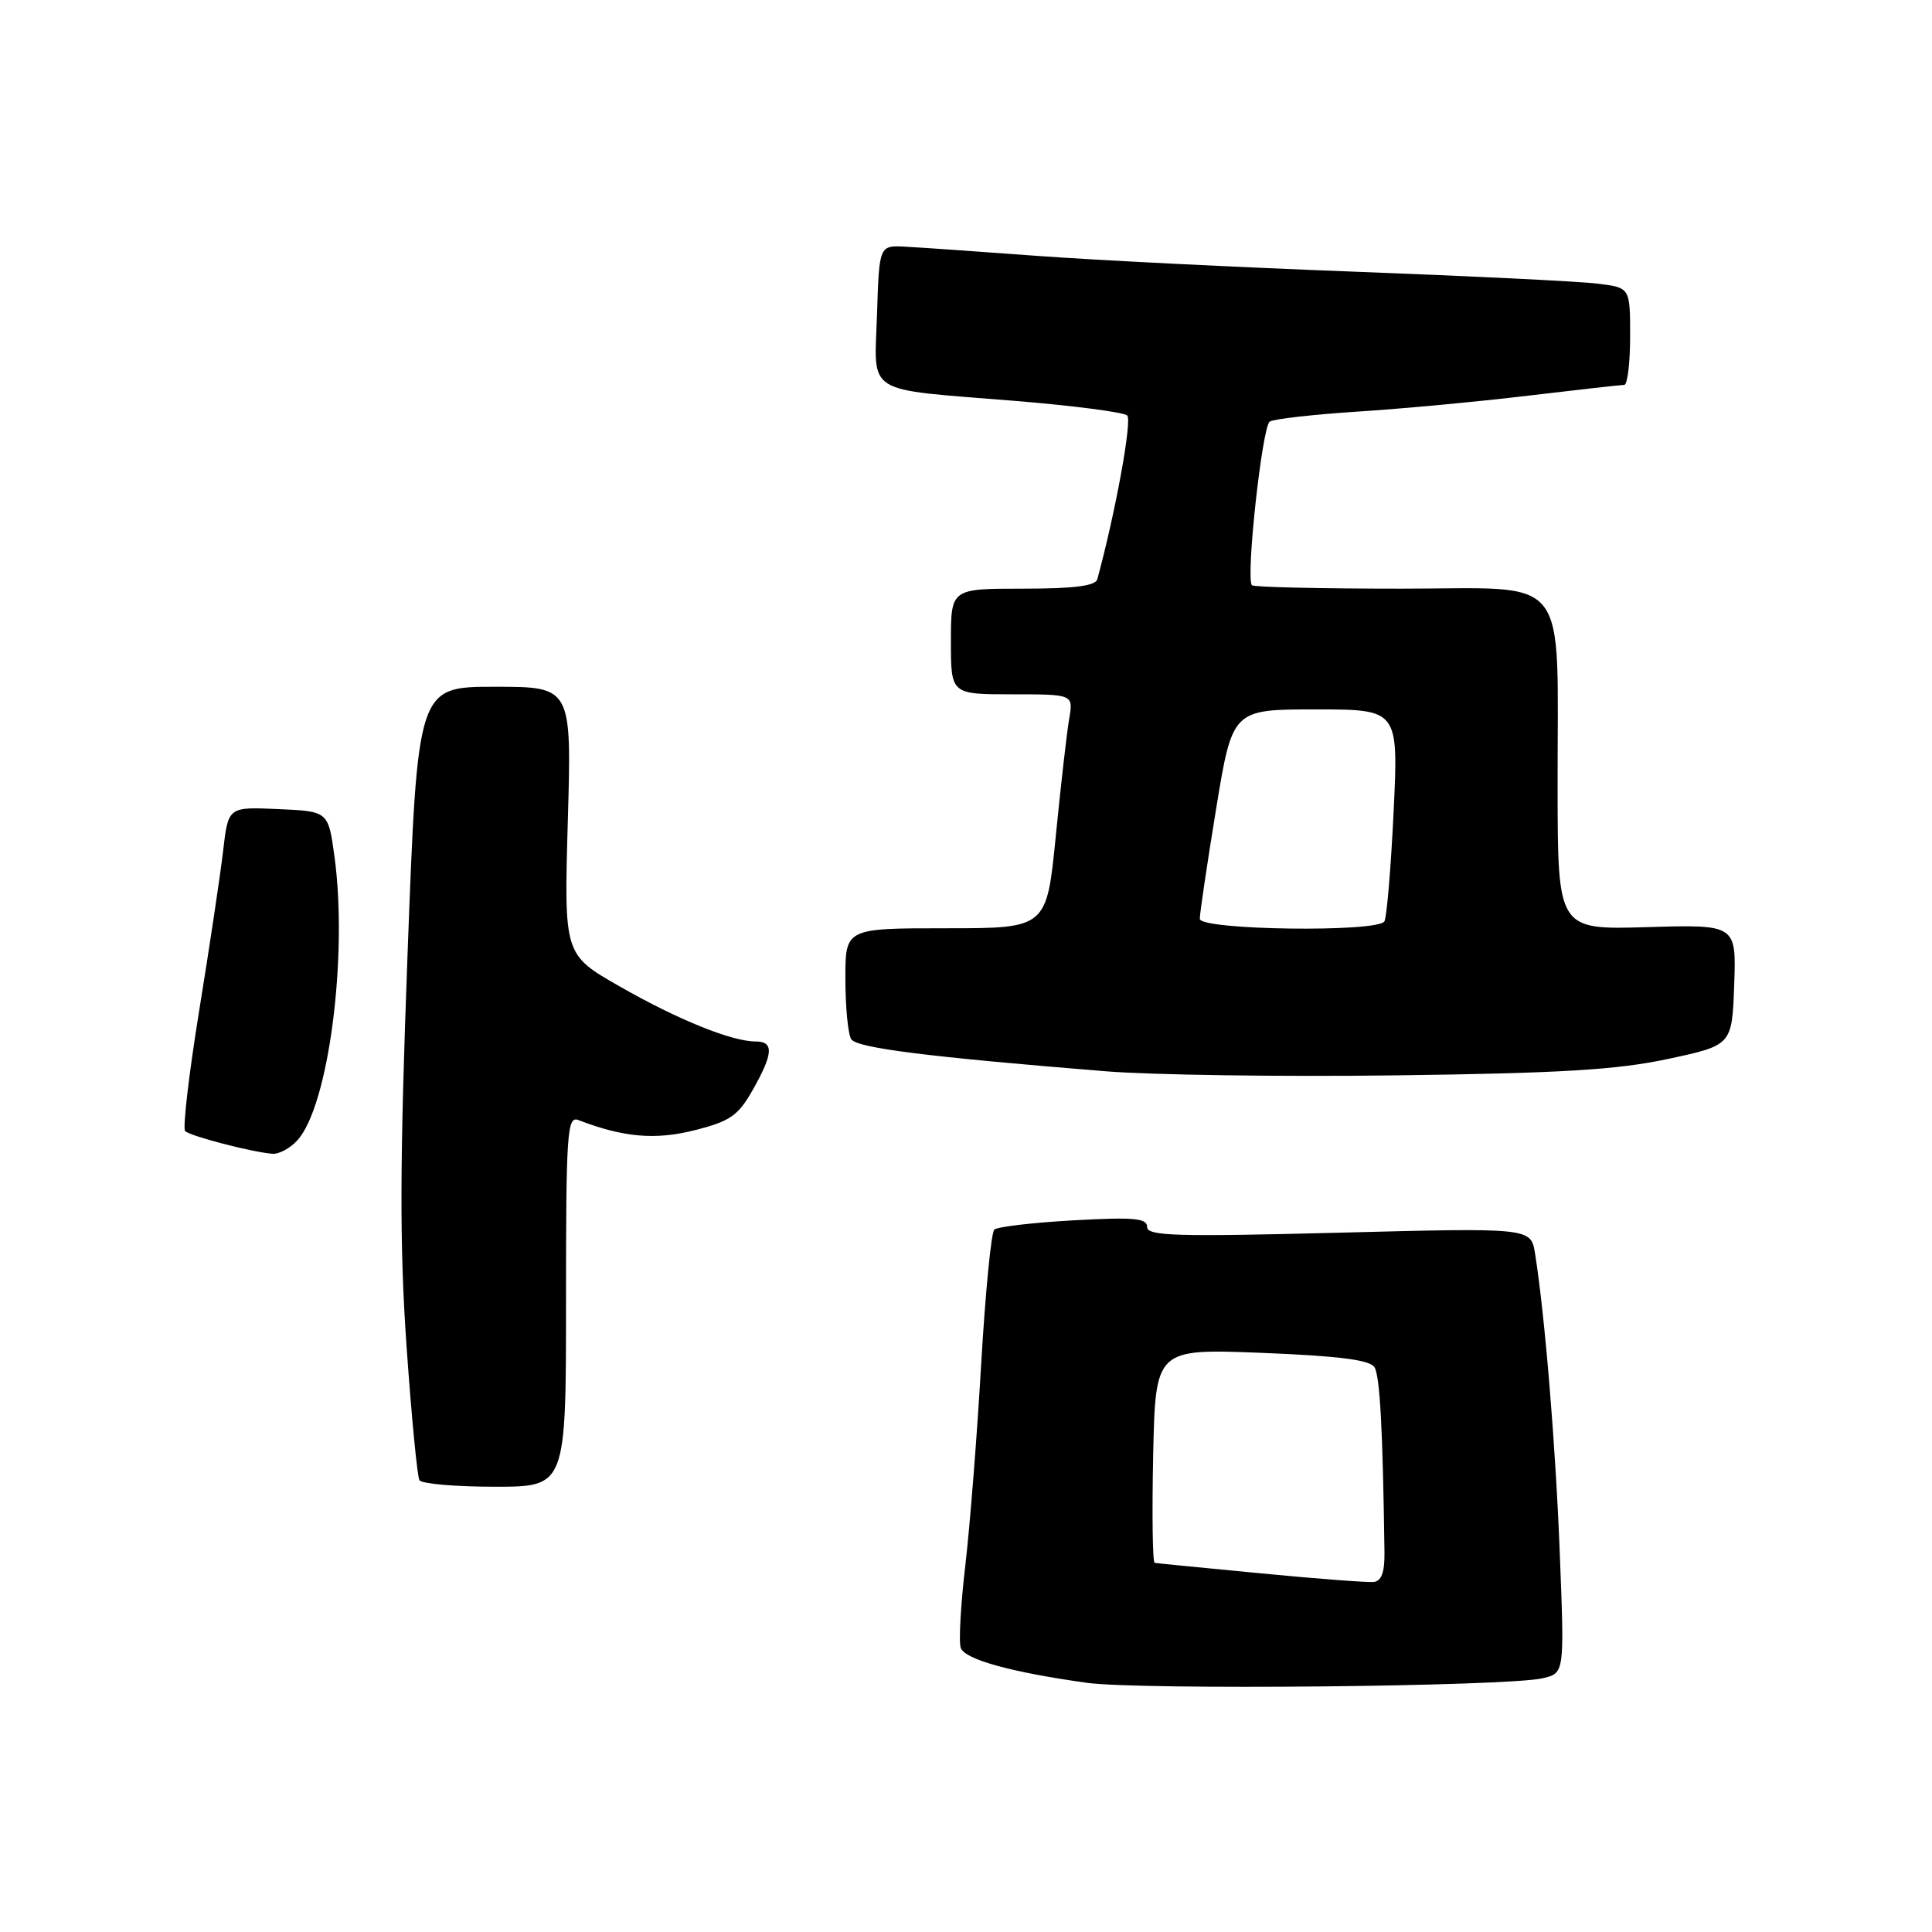 <?xml version="1.0" encoding="UTF-8" standalone="no"?>
<!DOCTYPE svg PUBLIC "-//W3C//DTD SVG 1.1//EN" "http://www.w3.org/Graphics/SVG/1.1/DTD/svg11.dtd" >
<svg xmlns="http://www.w3.org/2000/svg" xmlns:xlink="http://www.w3.org/1999/xlink" version="1.1" viewBox="0 0 256 256">
 <g >
 <path fill="currentColor"
d=" M 204.40 222.38 C 207.30 221.71 207.30 221.71 206.69 206.10 C 206.14 191.65 204.70 174.22 203.40 166.09 C 202.85 162.68 202.85 162.68 177.42 163.34 C 155.86 163.89 152.00 163.78 152.00 162.58 C 152.00 161.41 150.25 161.26 142.25 161.70 C 136.89 162.00 132.16 162.55 131.75 162.93 C 131.34 163.30 130.56 171.32 130.01 180.75 C 129.47 190.18 128.52 202.19 127.91 207.44 C 127.29 212.69 127.02 217.61 127.31 218.37 C 127.90 219.90 133.99 221.58 144.00 222.98 C 151.06 223.96 199.68 223.48 204.40 222.38 Z  M 75.00 172.39 C 75.00 150.07 75.15 147.84 76.63 148.41 C 82.64 150.72 86.81 151.08 92.05 149.76 C 96.75 148.57 97.81 147.83 99.73 144.44 C 102.47 139.61 102.57 138.00 100.13 138.00 C 96.96 138.00 89.85 135.13 82.12 130.71 C 74.73 126.50 74.73 126.50 75.24 108.75 C 75.75 91.00 75.75 91.00 65.54 91.00 C 55.33 91.00 55.33 91.00 54.01 126.25 C 52.97 154.01 52.94 165.09 53.87 178.39 C 54.52 187.67 55.29 195.66 55.58 196.14 C 55.88 196.61 60.37 197.00 65.56 197.00 C 75.00 197.00 75.00 197.00 75.00 172.39 Z  M 39.41 151.09 C 43.54 146.54 46.12 126.74 44.32 113.50 C 43.50 107.50 43.50 107.50 36.87 107.21 C 30.24 106.91 30.24 106.91 29.57 112.71 C 29.20 115.89 27.77 125.42 26.40 133.87 C 25.03 142.32 24.19 149.52 24.53 149.87 C 25.19 150.54 33.42 152.68 36.10 152.88 C 36.97 152.95 38.47 152.14 39.41 151.09 Z  M 221.00 140.32 C 229.50 138.50 229.50 138.50 229.79 130.50 C 230.07 122.50 230.07 122.50 218.24 122.85 C 206.41 123.20 206.41 123.20 206.39 104.35 C 206.35 75.41 208.40 78.00 185.62 78.00 C 175.01 78.00 166.13 77.80 165.89 77.55 C 165.04 76.71 167.24 56.50 168.25 55.86 C 168.81 55.51 174.04 54.92 179.88 54.54 C 185.72 54.17 195.89 53.22 202.47 52.43 C 209.05 51.65 214.79 51.00 215.22 51.00 C 215.65 51.00 216.00 48.10 216.00 44.56 C 216.00 38.12 216.00 38.12 211.75 37.59 C 209.41 37.29 194.90 36.58 179.50 36.00 C 164.10 35.42 145.20 34.48 137.50 33.91 C 129.80 33.34 121.92 32.79 120.00 32.69 C 116.50 32.50 116.50 32.50 116.21 41.62 C 115.87 52.49 114.25 51.47 134.50 53.12 C 142.20 53.75 148.89 54.62 149.36 55.05 C 150.04 55.66 147.80 67.95 145.40 76.75 C 145.16 77.64 142.31 78.00 135.53 78.00 C 126.00 78.00 126.00 78.00 126.00 85.00 C 126.00 92.00 126.00 92.00 134.11 92.00 C 142.23 92.00 142.23 92.00 141.67 95.25 C 141.36 97.04 140.57 104.01 139.90 110.75 C 138.69 123.00 138.69 123.00 125.35 123.00 C 112.00 123.00 112.00 123.00 112.02 129.75 C 112.02 133.46 112.37 137.04 112.79 137.70 C 113.53 138.86 122.91 140.04 146.50 141.95 C 152.55 142.44 169.88 142.69 185.00 142.49 C 206.80 142.21 214.26 141.76 221.00 140.32 Z  M 167.00 208.47 C 159.57 207.76 153.28 207.14 153.00 207.09 C 152.72 207.04 152.64 200.64 152.80 192.86 C 153.11 178.71 153.11 178.71 167.19 179.26 C 177.37 179.67 181.51 180.19 182.12 181.16 C 182.85 182.31 183.23 189.39 183.45 205.74 C 183.48 208.35 183.05 209.52 182.00 209.62 C 181.18 209.70 174.43 209.19 167.00 208.47 Z  M 158.98 121.75 C 158.97 121.06 159.94 114.54 161.13 107.25 C 163.30 94.00 163.30 94.00 174.31 94.00 C 185.31 94.00 185.31 94.00 184.66 107.59 C 184.30 115.06 183.75 121.59 183.44 122.09 C 182.53 123.57 159.00 123.25 158.98 121.75 Z "/>
</g>
</svg>